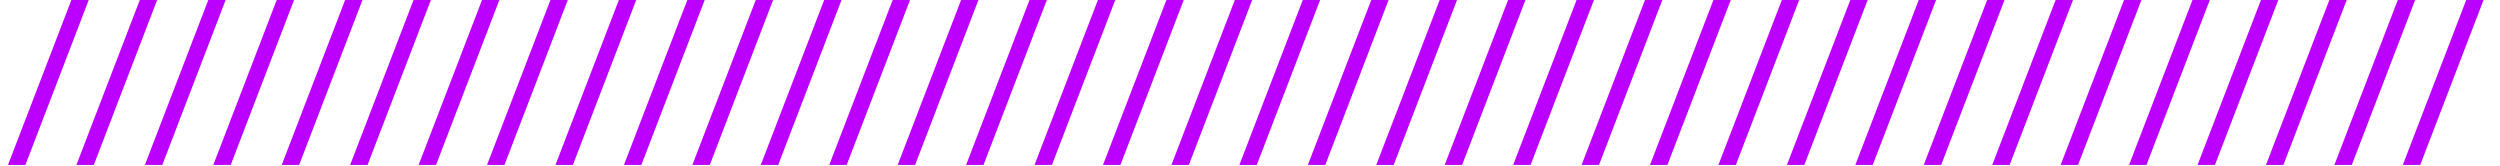 <?xml version="1.0" encoding="utf-8"?>
<!-- Generator: Adobe Illustrator 24.1.2, SVG Export Plug-In . SVG Version: 6.00 Build 0)  -->
<svg version="1.1" id="Camada_1" xmlns="http://www.w3.org/2000/svg" xmlns:xlink="http://www.w3.org/1999/xlink" x="0px" y="0px"
	 viewBox="0 0 376 25" style="enable-background:new 0 0 376 25;" xml:space="preserve">
<style type="text/css">
	.st0{fill:#BB00FF;}
</style>
<g>
	<g>
		<g>
			<g>
				<path class="st0" d="M1.2,24.81l9.61-25h2.61l-9.6,25H1.2z"/>
			</g>
		</g>
		<g>
			<g>
				<path class="st0" d="M11.49,24.81l9.61-25h2.61l-9.6,25H11.49z"/>
			</g>
		</g>
		<g>
			<g>
				<path class="st0" d="M21.79,24.81l9.61-25h2.61l-9.6,25H21.79z"/>
			</g>
		</g>
		<g>
			<g>
				<path class="st0" d="M32.08,24.81l9.61-25h2.61l-9.6,25H32.08z"/>
			</g>
		</g>
		<g>
			<g>
				<path class="st0" d="M42.37,24.81l9.61-25h2.61l-9.6,25H42.37z"/>
			</g>
		</g>
		<g>
			<g>
				<path class="st0" d="M52.66,24.81l9.61-25h2.61l-9.6,25H52.66z"/>
			</g>
		</g>
		<g>
			<g>
				<path class="st0" d="M62.96,24.81l9.61-25h2.61l-9.6,25H62.96z"/>
			</g>
		</g>
		<g>
			<g>
				<path class="st0" d="M73.25,24.81l9.61-25h2.61l-9.6,25H73.25z"/>
			</g>
		</g>
		<g>
			<g>
				<path class="st0" d="M83.54,24.81l9.61-25h2.61l-9.6,25H83.54z"/>
			</g>
		</g>
		<g>
			<g>
				<path class="st0" d="M93.84,24.81l9.61-25h2.61l-9.6,25H93.84z"/>
			</g>
		</g>
		<g>
			<g>
				<path class="st0" d="M104.13,24.81l9.61-25h2.61l-9.6,25H104.13z"/>
			</g>
		</g>
		<g>
			<g>
				<path class="st0" d="M114.42,24.81l9.61-25h2.61l-9.6,25H114.42z"/>
			</g>
		</g>
		<g>
			<g>
				<path class="st0" d="M124.72,24.81l9.61-25h2.61l-9.6,25H124.72z"/>
			</g>
		</g>
		<g>
			<g>
				<path class="st0" d="M135.01,24.81l9.61-25h2.61l-9.6,25H135.01z"/>
			</g>
		</g>
		<g>
			<g>
				<path class="st0" d="M145.3,24.81l9.61-25h2.61l-9.6,25H145.3z"/>
			</g>
		</g>
		<g>
			<g>
				<path class="st0" d="M155.59,24.81l9.61-25h2.61l-9.6,25H155.59z"/>
			</g>
		</g>
		<g>
			<g>
				<path class="st0" d="M165.89,24.81l9.61-25h2.61l-9.6,25H165.89z"/>
			</g>
		</g>
		<g>
			<g>
				<path class="st0" d="M176.18,24.81l9.61-25h2.61l-9.6,25H176.18z"/>
			</g>
		</g>
	</g>
	<g>
		<g>
			<g>
				<path class="st0" d="M186.4,24.81l9.61-25h2.61l-9.6,25H186.4z"/>
			</g>
		</g>
		<g>
			<g>
				<path class="st0" d="M196.7,24.81l9.61-25h2.61l-9.6,25H196.7z"/>
			</g>
		</g>
		<g>
			<g>
				<path class="st0" d="M206.99,24.81l9.61-25h2.61l-9.6,25H206.99z"/>
			</g>
		</g>
		<g>
			<g>
				<path class="st0" d="M217.28,24.81l9.61-25h2.61l-9.6,25H217.28z"/>
			</g>
		</g>
		<g>
			<g>
				<path class="st0" d="M227.58,24.81l9.61-25h2.61l-9.6,25H227.58z"/>
			</g>
		</g>
		<g>
			<g>
				<path class="st0" d="M237.87,24.81l9.61-25h2.61l-9.6,25H237.87z"/>
			</g>
		</g>
		<g>
			<g>
				<path class="st0" d="M248.16,24.81l9.61-25h2.61l-9.6,25H248.16z"/>
			</g>
		</g>
		<g>
			<g>
				<path class="st0" d="M258.45,24.81l9.61-25h2.61l-9.6,25H258.45z"/>
			</g>
		</g>
		<g>
			<g>
				<path class="st0" d="M268.75,24.81l9.61-25h2.61l-9.6,25H268.75z"/>
			</g>
		</g>
		<g>
			<g>
				<path class="st0" d="M279.04,24.81l9.61-25h2.61l-9.6,25H279.04z"/>
			</g>
		</g>
		<g>
			<g>
				<path class="st0" d="M289.33,24.81l9.61-25h2.61l-9.6,25H289.33z"/>
			</g>
		</g>
		<g>
			<g>
				<path class="st0" d="M299.63,24.81l9.61-25h2.61l-9.6,25H299.63z"/>
			</g>
		</g>
		<g>
			<g>
				<path class="st0" d="M309.92,24.81l9.61-25h2.61l-9.6,25H309.92z"/>
			</g>
		</g>
		<g>
			<g>
				<path class="st0" d="M320.21,24.81l9.61-25h2.61l-9.6,25H320.21z"/>
			</g>
		</g>
		<g>
			<g>
				<path class="st0" d="M330.51,24.81l9.61-25h2.61l-9.6,25H330.51z"/>
			</g>
		</g>
		<g>
			<g>
				<path class="st0" d="M340.8,24.81l9.61-25h2.61l-9.6,25H340.8z"/>
			</g>
		</g>
		<g>
			<g>
				<path class="st0" d="M351.09,24.81l9.61-25h2.61l-9.6,25H351.09z"/>
			</g>
		</g>
		<g>
			<g>
				<path class="st0" d="M361.38,24.81l9.61-25h2.61l-9.6,25H361.38z"/>
			</g>
		</g>
	</g>
</g>
</svg>
